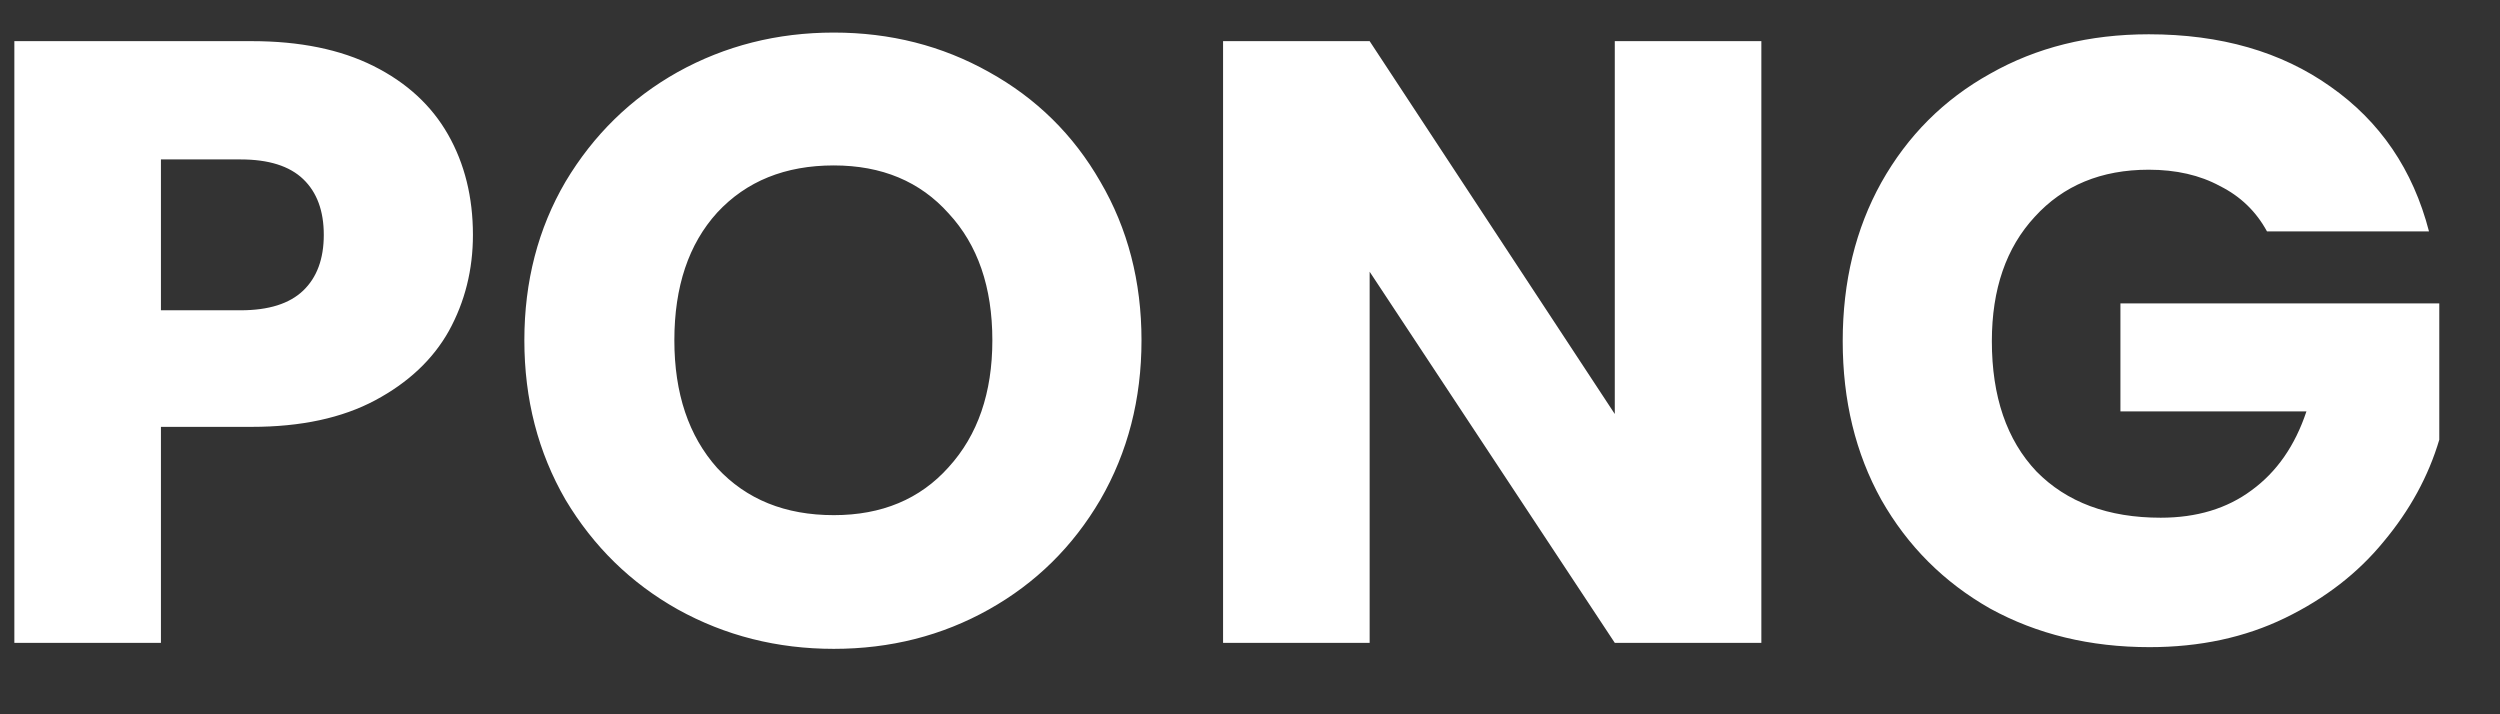 <svg width="35" height="10" viewBox="0 0 35 10" fill="none" xmlns="http://www.w3.org/2000/svg">
<rect x="0" y="0" width="35" height="10" fill="#333333" stroke="none"/>
<path d="M6.621 3.288C6.621 3.776 6.509 4.224 6.285 4.632C6.061 5.032 5.717 5.356 5.253 5.604C4.789 5.852 4.213 5.976 3.525 5.976H2.253V9H0.201V0.576H3.525C4.197 0.576 4.765 0.692 5.229 0.924C5.693 1.156 6.041 1.476 6.273 1.884C6.505 2.292 6.621 2.76 6.621 3.288ZM3.369 4.344C3.761 4.344 4.053 4.252 4.245 4.068C4.437 3.884 4.533 3.624 4.533 3.288C4.533 2.952 4.437 2.692 4.245 2.508C4.053 2.324 3.761 2.232 3.369 2.232H2.253V4.344H3.369ZM11.673 9.084C10.881 9.084 10.153 8.9 9.489 8.532C8.833 8.164 8.309 7.652 7.917 6.996C7.533 6.332 7.341 5.588 7.341 4.764C7.341 3.94 7.533 3.2 7.917 2.544C8.309 1.888 8.833 1.376 9.489 1.008C10.153 0.64 10.881 0.456 11.673 0.456C12.465 0.456 13.189 0.64 13.845 1.008C14.509 1.376 15.029 1.888 15.405 2.544C15.789 3.2 15.981 3.94 15.981 4.764C15.981 5.588 15.789 6.332 15.405 6.996C15.021 7.652 14.501 8.164 13.845 8.532C13.189 8.9 12.465 9.084 11.673 9.084ZM11.673 7.212C12.345 7.212 12.881 6.988 13.281 6.54C13.689 6.092 13.893 5.5 13.893 4.764C13.893 4.02 13.689 3.428 13.281 2.988C12.881 2.54 12.345 2.316 11.673 2.316C10.993 2.316 10.449 2.536 10.041 2.976C9.641 3.416 9.441 4.012 9.441 4.764C9.441 5.508 9.641 6.104 10.041 6.552C10.449 6.992 10.993 7.212 11.673 7.212ZM24.659 9H22.607L19.175 3.804V9H17.123V0.576H19.175L22.607 5.796V0.576H24.659V9ZM31.738 3.24C31.586 2.96 31.366 2.748 31.078 2.604C30.798 2.452 30.466 2.376 30.082 2.376C29.418 2.376 28.886 2.596 28.486 3.036C28.086 3.468 27.886 4.048 27.886 4.776C27.886 5.552 28.094 6.16 28.51 6.6C28.934 7.032 29.514 7.248 30.25 7.248C30.754 7.248 31.178 7.12 31.522 6.864C31.874 6.608 32.13 6.24 32.29 5.76H29.686V4.248H34.15V6.156C33.998 6.668 33.738 7.144 33.37 7.584C33.01 8.024 32.55 8.38 31.99 8.652C31.43 8.924 30.798 9.06 30.094 9.06C29.262 9.06 28.518 8.88 27.862 8.52C27.214 8.152 26.706 7.644 26.338 6.996C25.978 6.348 25.798 5.608 25.798 4.776C25.798 3.944 25.978 3.204 26.338 2.556C26.706 1.9 27.214 1.392 27.862 1.032C28.51 0.664 29.25 0.48 30.082 0.48C31.09 0.48 31.938 0.724 32.626 1.212C33.322 1.7 33.782 2.376 34.006 3.24H31.738Z" fill="white"/>
</svg>
